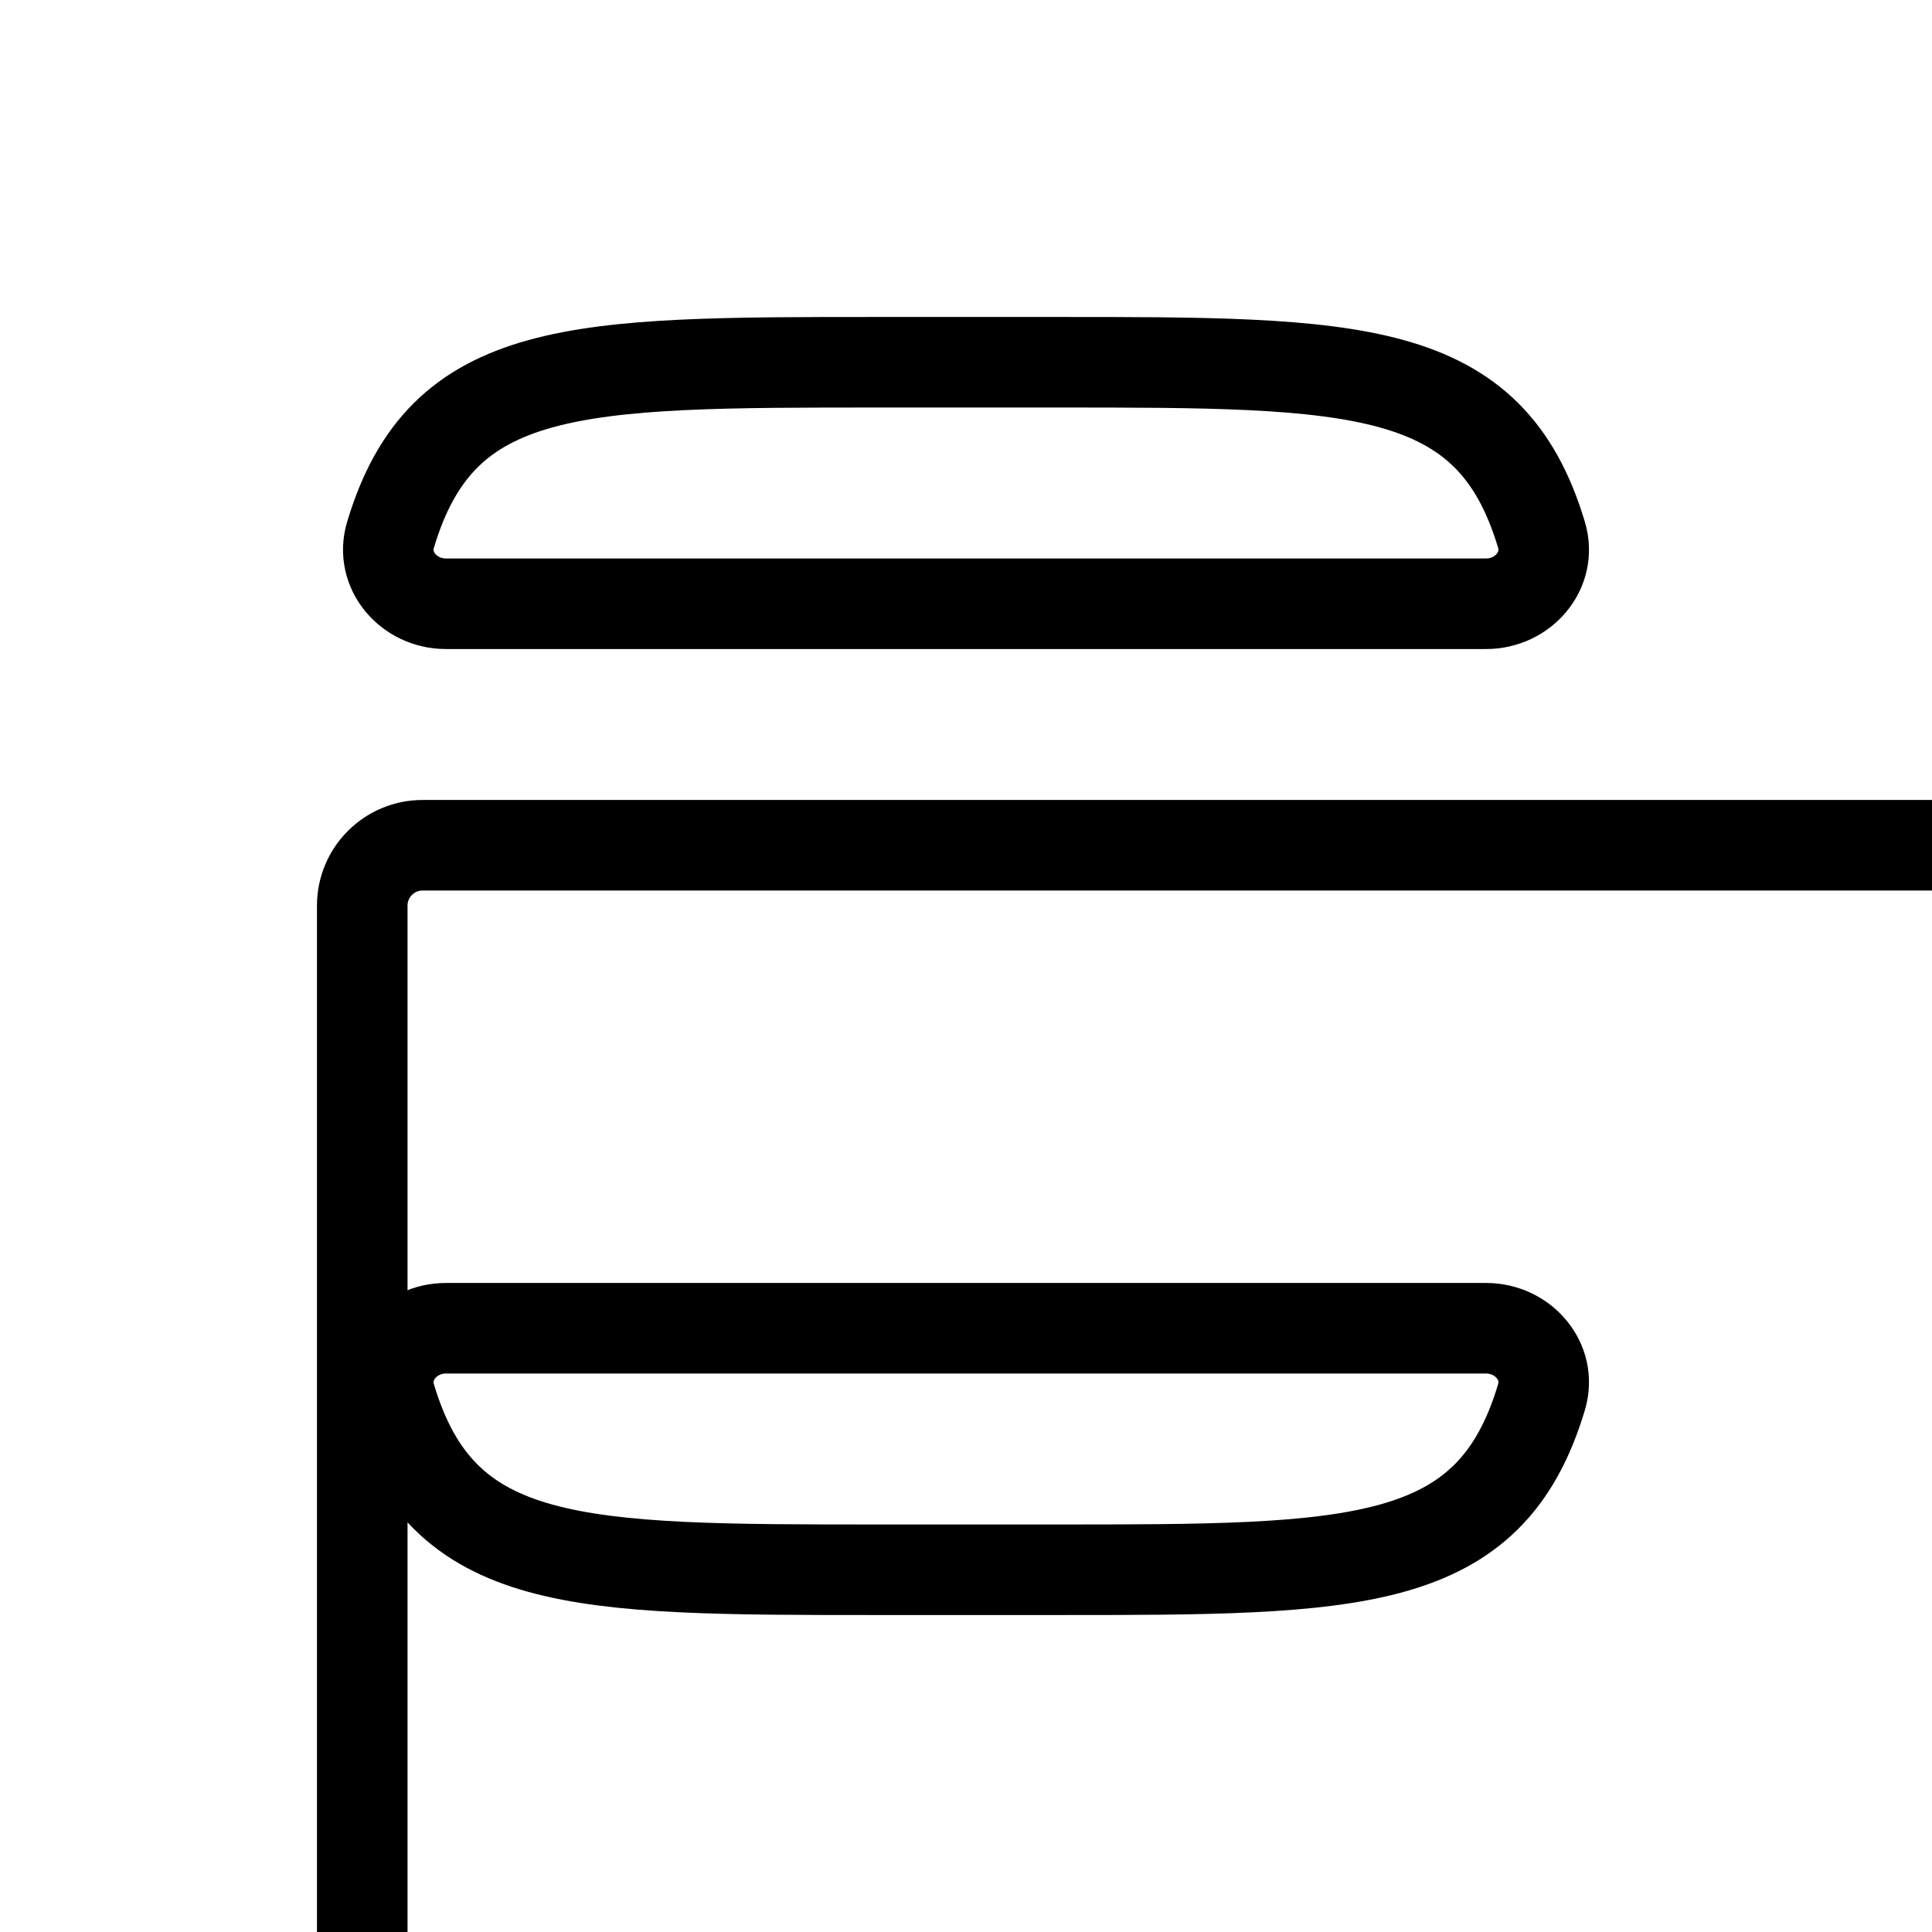<svg xmlns="http://www.w3.org/2000/svg" width="32" height="32" fill="none" viewBox="0 0 32 32"><g stroke="#000" stroke-width="1.5"><path d="M17.344 6H14.55C9.53 6 7.322 6 6.468 8.859c-.176.588.304 1.141.917 1.141h17.23c.613 0 1.093-.553.917-1.141-.854-2.86-3.063-2.86-8.082-2.859h-.106Z" vector-effect="non-scaling-stroke"/><path d="M17.344 26H14.55c-5.02 0-7.228 0-8.082-2.859-.176-.588.304-1.141.917-1.141h17.23c.613 0 1.093.553.917 1.141-.854 2.86-3.063 2.86-8.082 2.859h-.106Z" vector-effect="non-scaling-stroke"/><rect width="32" height="32" x="6" y="14" rx="1" vector-effect="non-scaling-stroke"/></g></svg>